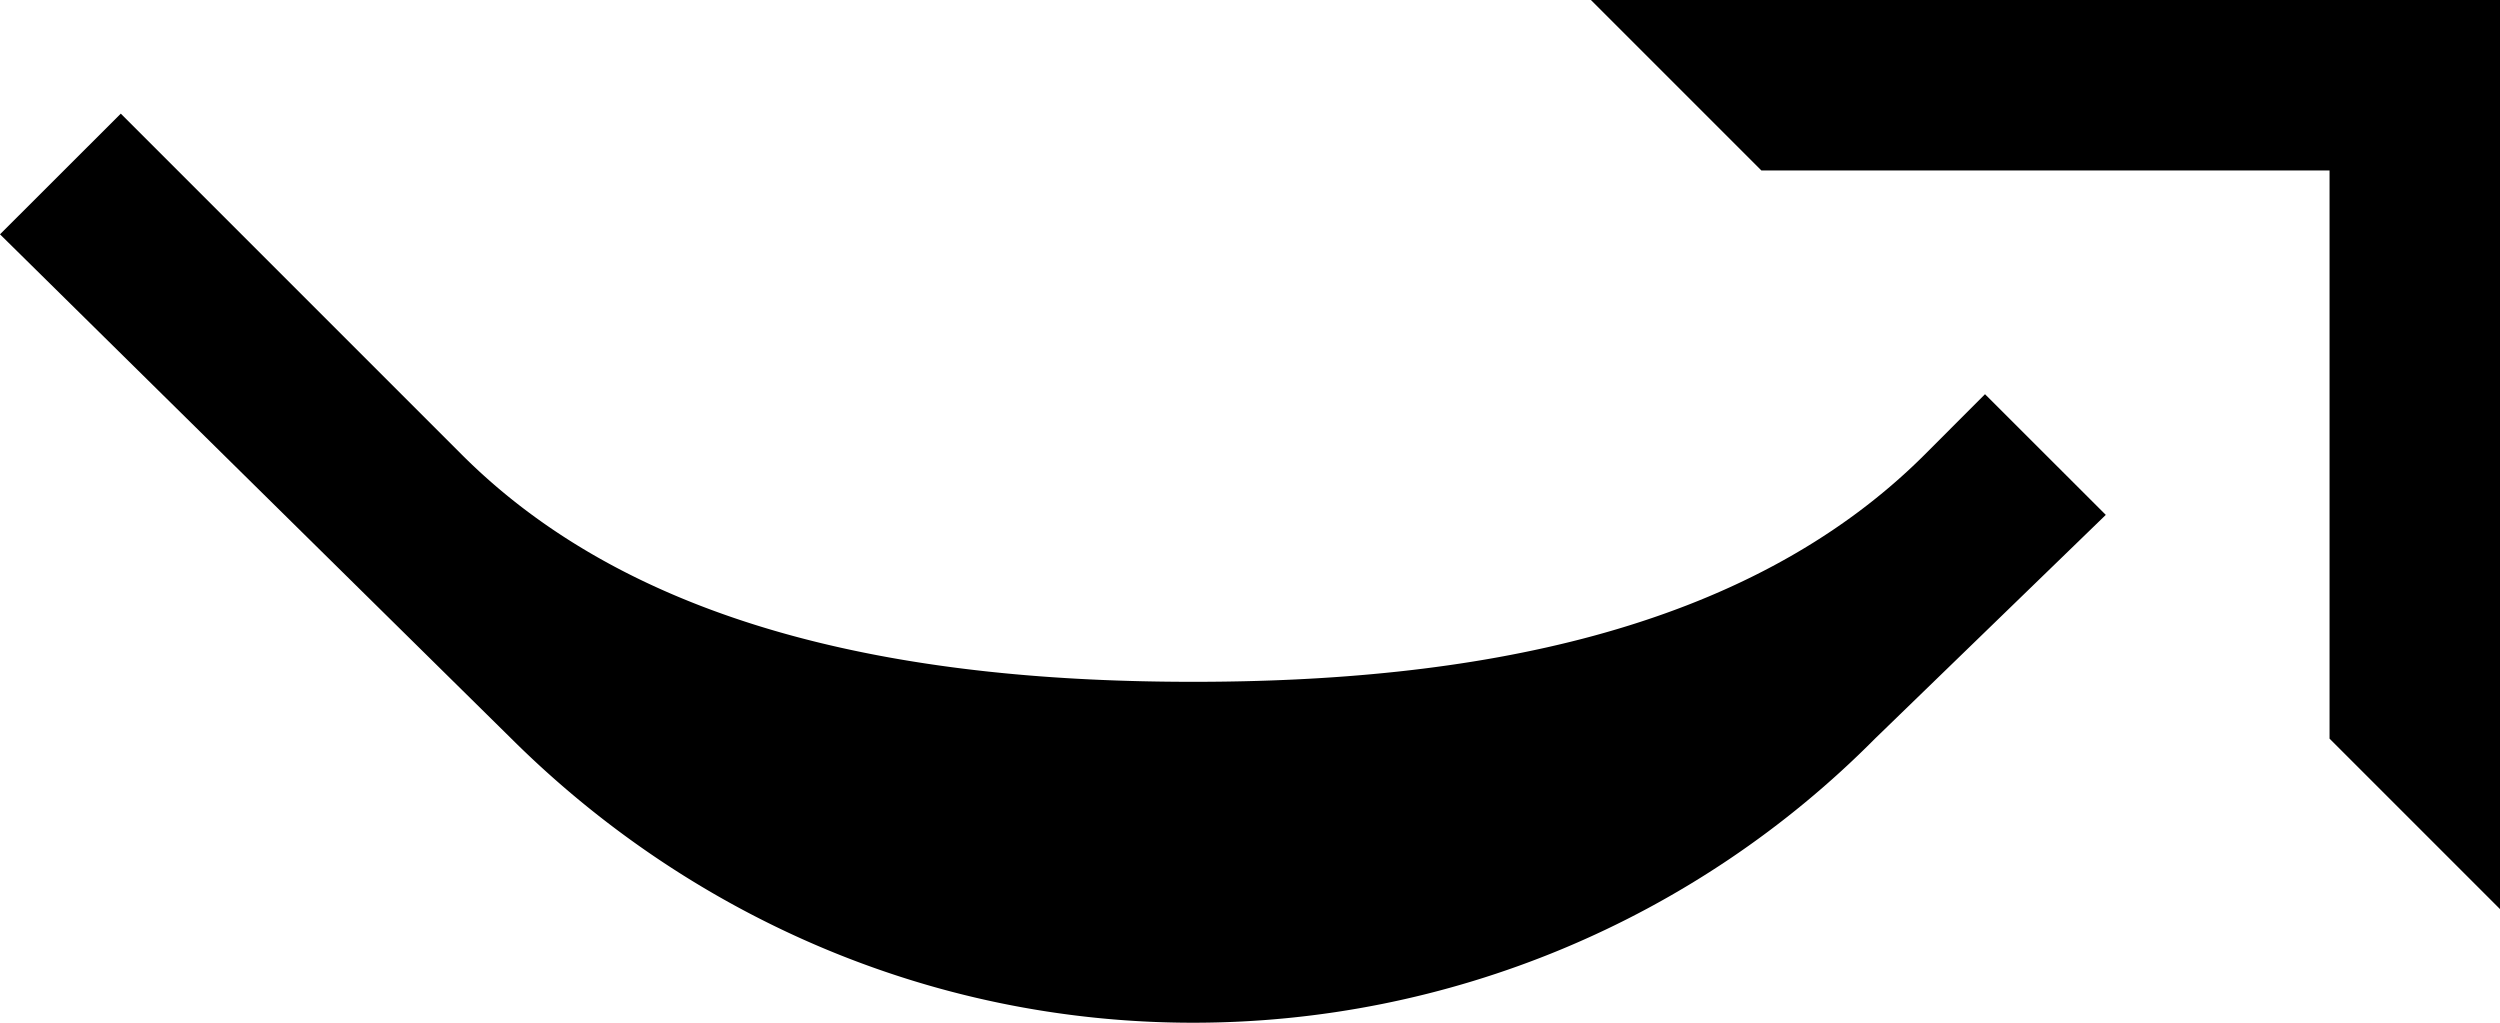<svg xmlns="http://www.w3.org/2000/svg" version="1.0" width="22" height="9"><path d="M14 0l1.5 1.5h5v5L22 8V0h-8zM1.063 1l3 3C5.647 5.585 8.09 6 10.5 6s4.852-.416 6.438-2l.53-.531 1.063 1.062L16.5 6.5a8.45 8.45 0 0 1-6 2.5c-2.344 0-4.459-.968-6-2.5L0 2.062 1.063 1z"/></svg>
